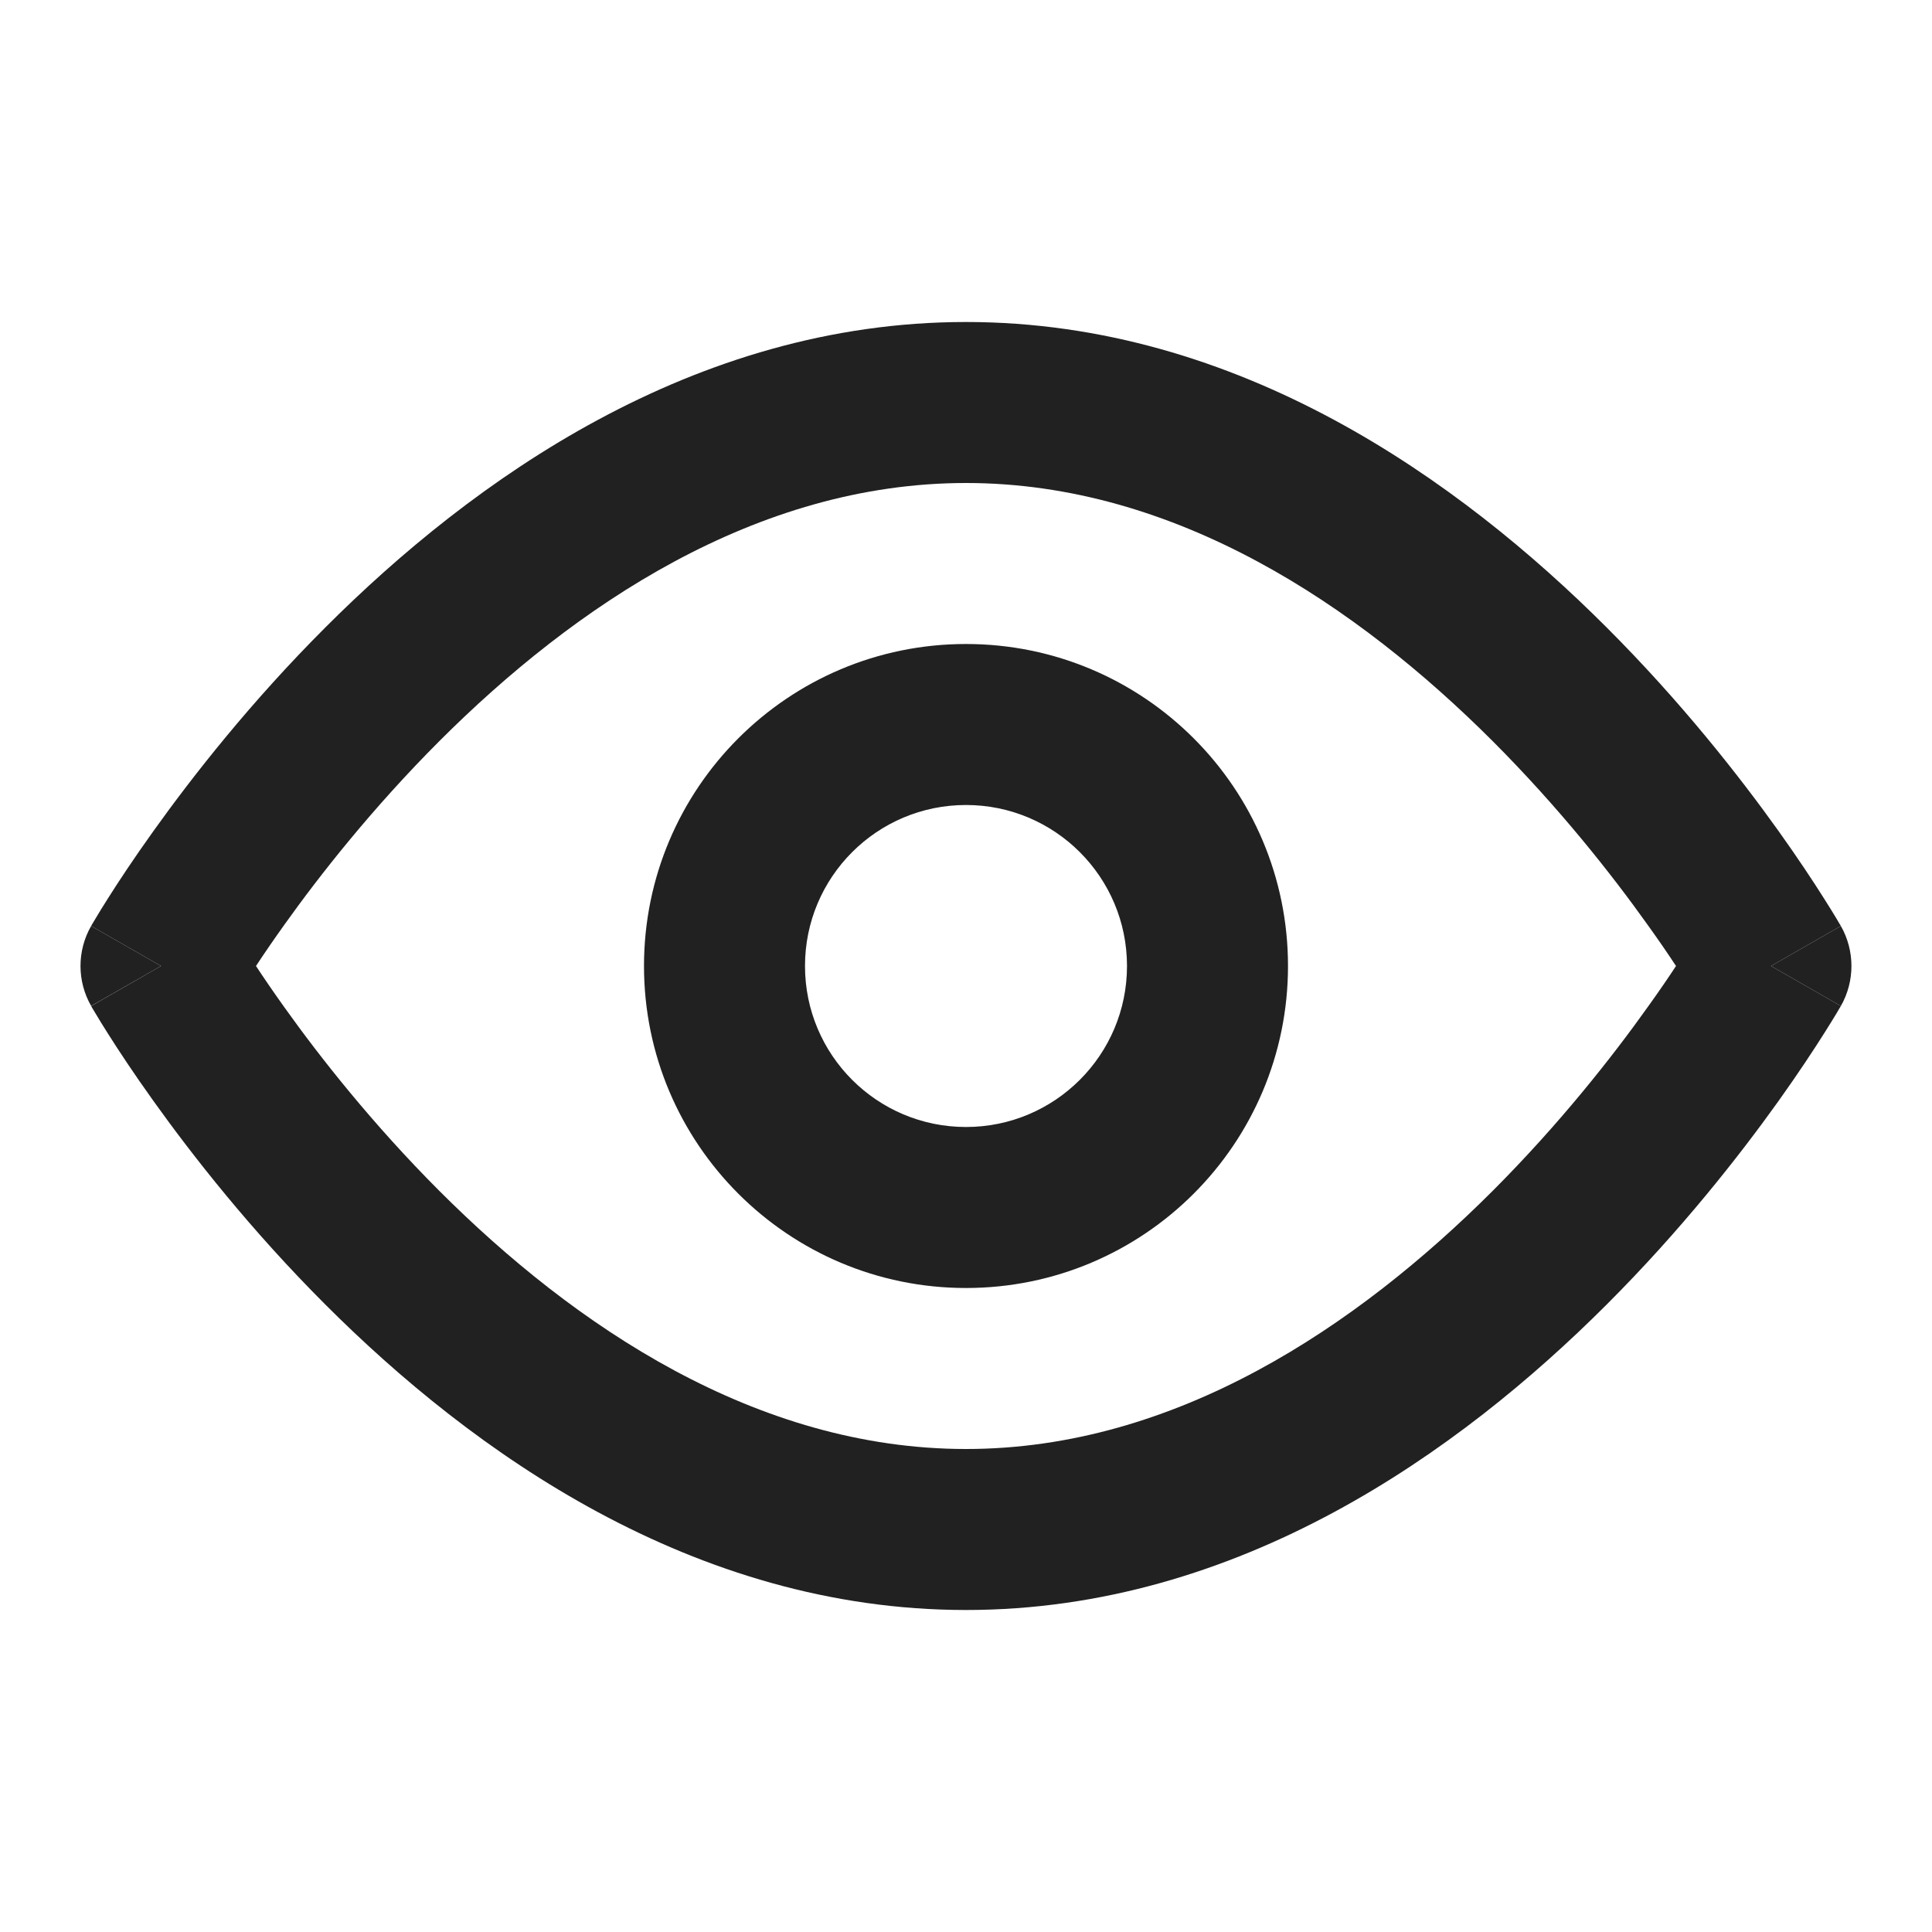 <svg width="24" height="24" viewBox="0 0 24 24" fill="none" xmlns="http://www.w3.org/2000/svg">
<path fill-rule="evenodd" clip-rule="evenodd" d="M12 8C9.791 8 8 9.791 8 12C8 14.209 9.791 16 12 16C14.209 16 16 14.209 16 12C16 9.791 14.209 8 12 8ZM10 12C10 10.895 10.895 10 12 10C13.104 10 14 10.895 14 12C14 13.105 13.104 14 12 14C10.895 14 10 13.105 10 12Z" fill="#212122"/>
<path fill-rule="evenodd" clip-rule="evenodd" d="M22.868 11.503C22.868 11.503 22.868 11.504 22 12C22.868 12.496 22.868 12.497 22.868 12.497L22.866 12.5L22.863 12.506L22.851 12.525C22.842 12.541 22.828 12.564 22.811 12.593C22.776 12.651 22.726 12.733 22.661 12.835C22.531 13.041 22.341 13.33 22.095 13.675C21.603 14.363 20.881 15.284 19.957 16.207C18.135 18.029 15.393 20 12 20C8.607 20 5.864 18.029 4.043 16.207C3.119 15.284 2.397 14.363 1.905 13.675C1.658 13.33 1.468 13.041 1.338 12.835C1.273 12.733 1.223 12.651 1.189 12.593C1.171 12.564 1.158 12.541 1.148 12.525L1.137 12.506L1.134 12.5L1.132 12.498C1.132 12.498 1.132 12.496 2 12C1.132 11.504 1.132 11.503 1.132 11.503L1.134 11.5L1.137 11.494L1.148 11.475C1.158 11.459 1.171 11.436 1.189 11.407C1.223 11.349 1.273 11.267 1.338 11.165C1.468 10.959 1.658 10.67 1.905 10.325C2.397 9.637 3.119 8.716 4.043 7.793C5.864 5.971 8.607 4 12 4C15.393 4 18.135 5.971 19.957 7.793C20.881 8.716 21.603 9.637 22.095 10.325C22.341 10.67 22.531 10.959 22.661 11.165C22.726 11.267 22.776 11.349 22.811 11.407C22.828 11.436 22.842 11.459 22.851 11.475L22.863 11.494L22.866 11.5L22.868 11.503ZM3.532 12.512C3.394 12.319 3.276 12.146 3.18 12C3.276 11.854 3.394 11.681 3.532 11.488C3.978 10.863 4.631 10.034 5.457 9.207C7.135 7.529 9.393 6 12 6C14.607 6 16.864 7.529 18.543 9.207C19.369 10.034 20.022 10.863 20.467 11.488C20.606 11.681 20.724 11.854 20.82 12C20.724 12.146 20.606 12.319 20.467 12.512C20.022 13.137 19.369 13.966 18.543 14.793C16.864 16.471 14.607 18 12 18C9.393 18 7.135 16.471 5.457 14.793C4.631 13.966 3.978 13.137 3.532 12.512Z" fill="#212122"/>
<path d="M22 12L22.868 11.503C23.043 11.811 23.043 12.189 22.868 12.497L22 12Z" fill="#212122"/>
<path d="M1.132 11.503L2 12L1.132 12.496C0.956 12.189 0.956 11.811 1.132 11.503Z" fill="#212122"/>
</svg>
